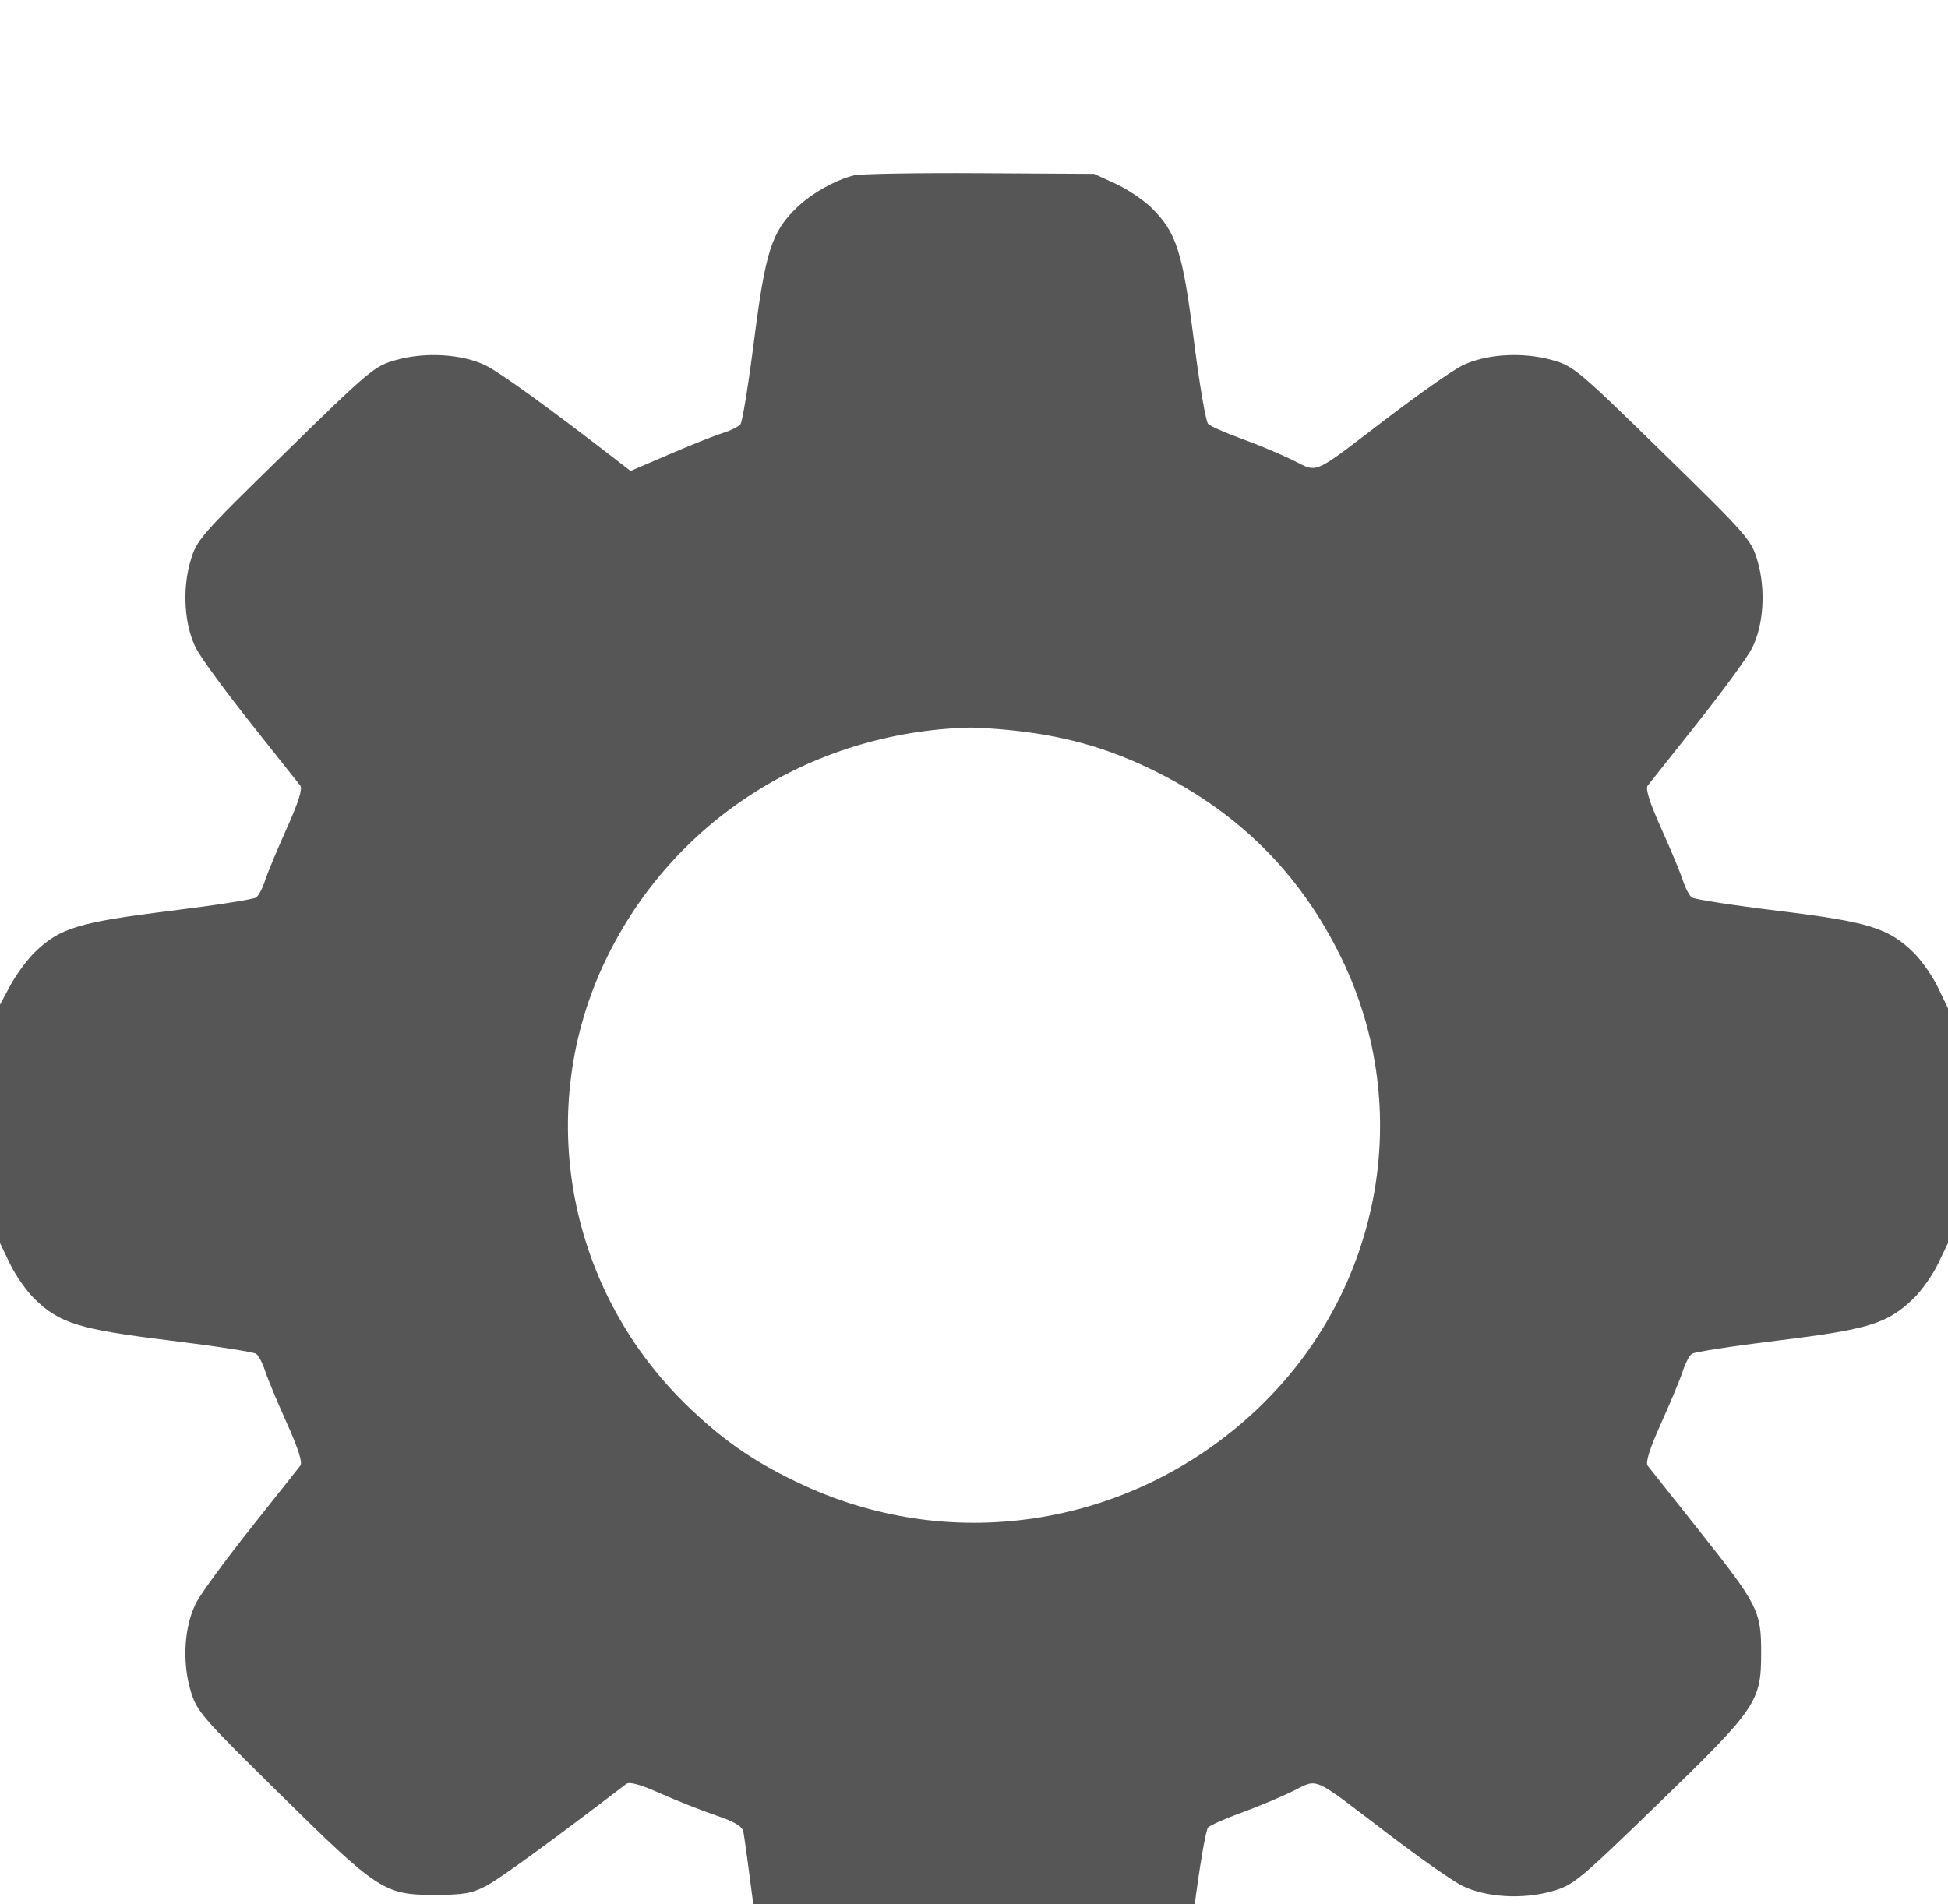 <svg width="45" height="44" viewBox="0 0 45 44" fill="none" xmlns="http://www.w3.org/2000/svg">
<g opacity="0.8" filter="url(#filter0_i_1_87)">
<path fill-rule="evenodd" clip-rule="evenodd" d="M19.726 0.052C19.288 0.161 18.737 0.473 18.396 0.806C17.826 1.363 17.682 1.813 17.421 3.854C17.292 4.868 17.15 5.744 17.106 5.801C17.062 5.857 16.881 5.948 16.703 6.003C16.525 6.057 15.972 6.277 15.473 6.492L14.566 6.881L14.24 6.629C12.713 5.447 11.56 4.612 11.228 4.448C10.687 4.18 9.832 4.126 9.152 4.317C8.648 4.458 8.56 4.532 6.59 6.458C4.62 8.383 4.544 8.469 4.4 8.962C4.204 9.628 4.259 10.463 4.535 10.991C4.646 11.204 5.213 11.979 5.796 12.713C6.378 13.446 6.892 14.095 6.938 14.153C6.993 14.225 6.891 14.547 6.623 15.143C6.404 15.629 6.18 16.169 6.124 16.342C6.069 16.516 5.976 16.693 5.918 16.736C5.86 16.779 4.96 16.919 3.919 17.048C1.825 17.306 1.374 17.444 0.807 17.998C0.629 18.171 0.375 18.515 0.242 18.762L0 19.211V21.965V24.72L0.231 25.201C0.358 25.465 0.612 25.828 0.795 26.008C1.378 26.577 1.829 26.716 3.926 26.972C4.963 27.099 5.86 27.238 5.918 27.28C5.976 27.323 6.069 27.501 6.124 27.674C6.18 27.848 6.404 28.388 6.623 28.874C6.891 29.469 6.993 29.792 6.938 29.864C6.892 29.922 6.378 30.57 5.796 31.304C5.213 32.038 4.646 32.813 4.535 33.026C4.258 33.556 4.203 34.389 4.401 35.055C4.546 35.543 4.633 35.645 6.459 37.444C8.734 39.687 8.878 39.781 10.039 39.781C10.704 39.781 10.895 39.748 11.225 39.577C11.537 39.415 12.743 38.537 14.465 37.219C14.543 37.16 14.783 37.226 15.258 37.438C15.633 37.605 16.209 37.833 16.537 37.944C16.969 38.091 17.145 38.195 17.172 38.319C17.192 38.414 17.311 39.284 17.435 40.253C17.686 42.213 17.833 42.66 18.408 43.222C18.592 43.402 18.963 43.651 19.234 43.775L19.726 44H22.5H25.274L25.766 43.775C26.037 43.651 26.408 43.402 26.592 43.222C27.175 42.653 27.317 42.213 27.578 40.163C27.706 39.149 27.855 38.276 27.908 38.223C27.961 38.17 28.301 38.019 28.664 37.887C29.028 37.756 29.561 37.533 29.849 37.393C30.472 37.089 30.264 36.998 32.055 38.363C32.781 38.917 33.554 39.459 33.772 39.568C34.314 39.838 35.167 39.892 35.848 39.698C36.348 39.557 36.451 39.471 38.293 37.687C40.587 35.464 40.683 35.323 40.684 34.188C40.684 33.213 40.618 33.085 39.204 31.304C38.622 30.57 38.108 29.922 38.062 29.864C38.007 29.792 38.109 29.469 38.377 28.874C38.596 28.388 38.82 27.848 38.876 27.674C38.931 27.501 39.024 27.323 39.082 27.28C39.14 27.238 40.036 27.099 41.074 26.972C43.168 26.716 43.597 26.584 44.198 26.007C44.386 25.826 44.644 25.462 44.77 25.199L45 24.72V22.008V19.297L44.769 18.816C44.642 18.552 44.388 18.189 44.205 18.009C43.622 17.439 43.171 17.301 41.074 17.044C40.036 16.918 39.14 16.779 39.082 16.736C39.024 16.693 38.931 16.516 38.876 16.342C38.82 16.169 38.596 15.629 38.377 15.143C38.109 14.547 38.007 14.225 38.062 14.153C38.108 14.095 38.622 13.446 39.204 12.713C39.787 11.979 40.354 11.204 40.465 10.991C40.741 10.463 40.796 9.628 40.6 8.962C40.456 8.469 40.38 8.383 38.41 6.458C36.44 4.532 36.352 4.458 35.848 4.317C35.166 4.125 34.312 4.18 33.772 4.449C33.554 4.558 32.781 5.1 32.055 5.654C30.264 7.019 30.472 6.928 29.849 6.624C29.561 6.484 29.028 6.261 28.664 6.13C28.301 5.998 27.961 5.847 27.908 5.794C27.855 5.741 27.706 4.868 27.578 3.854C27.317 1.804 27.175 1.364 26.592 0.794C26.408 0.615 26.037 0.366 25.766 0.242L25.274 0.017L22.632 0.002C21.179 -0.007 19.871 0.016 19.726 0.052ZM23.472 12.884C24.559 13.006 25.487 13.26 26.417 13.691C28.513 14.661 30.017 16.128 30.998 18.158C32.691 21.66 31.9 25.857 29.037 28.564C26.202 31.246 22.076 31.938 18.57 30.319C17.506 29.828 16.788 29.345 15.963 28.564C13.1 25.857 12.309 21.66 14.002 18.158C15.548 14.957 18.736 12.92 22.368 12.811C22.562 12.805 23.058 12.838 23.472 12.884Z" fill="#2C2C2C"/>
</g>
<defs>
<filter id="filter0_i_1_87" x="0" y="0" width="45" height="48" filterUnits="userSpaceOnUse" color-interpolation-filters="sRGB">
<feFlood flood-opacity="0" result="BackgroundImageFix"/>
<feBlend mode="normal" in="SourceGraphic" in2="BackgroundImageFix" result="shape"/>
<feColorMatrix in="SourceAlpha" type="matrix" values="0 0 0 0 0 0 0 0 0 0 0 0 0 0 0 0 0 0 127 0" result="hardAlpha"/>
<feOffset dy="4"/>
<feGaussianBlur stdDeviation="2"/>
<feComposite in2="hardAlpha" operator="arithmetic" k2="-1" k3="1"/>
<feColorMatrix type="matrix" values="0 0 0 0 0 0 0 0 0 0 0 0 0 0 0 0 0 0 1 0"/>
<feBlend mode="normal" in2="shape" result="effect1_innerShadow_1_87"/>
</filter>
</defs>
</svg>
